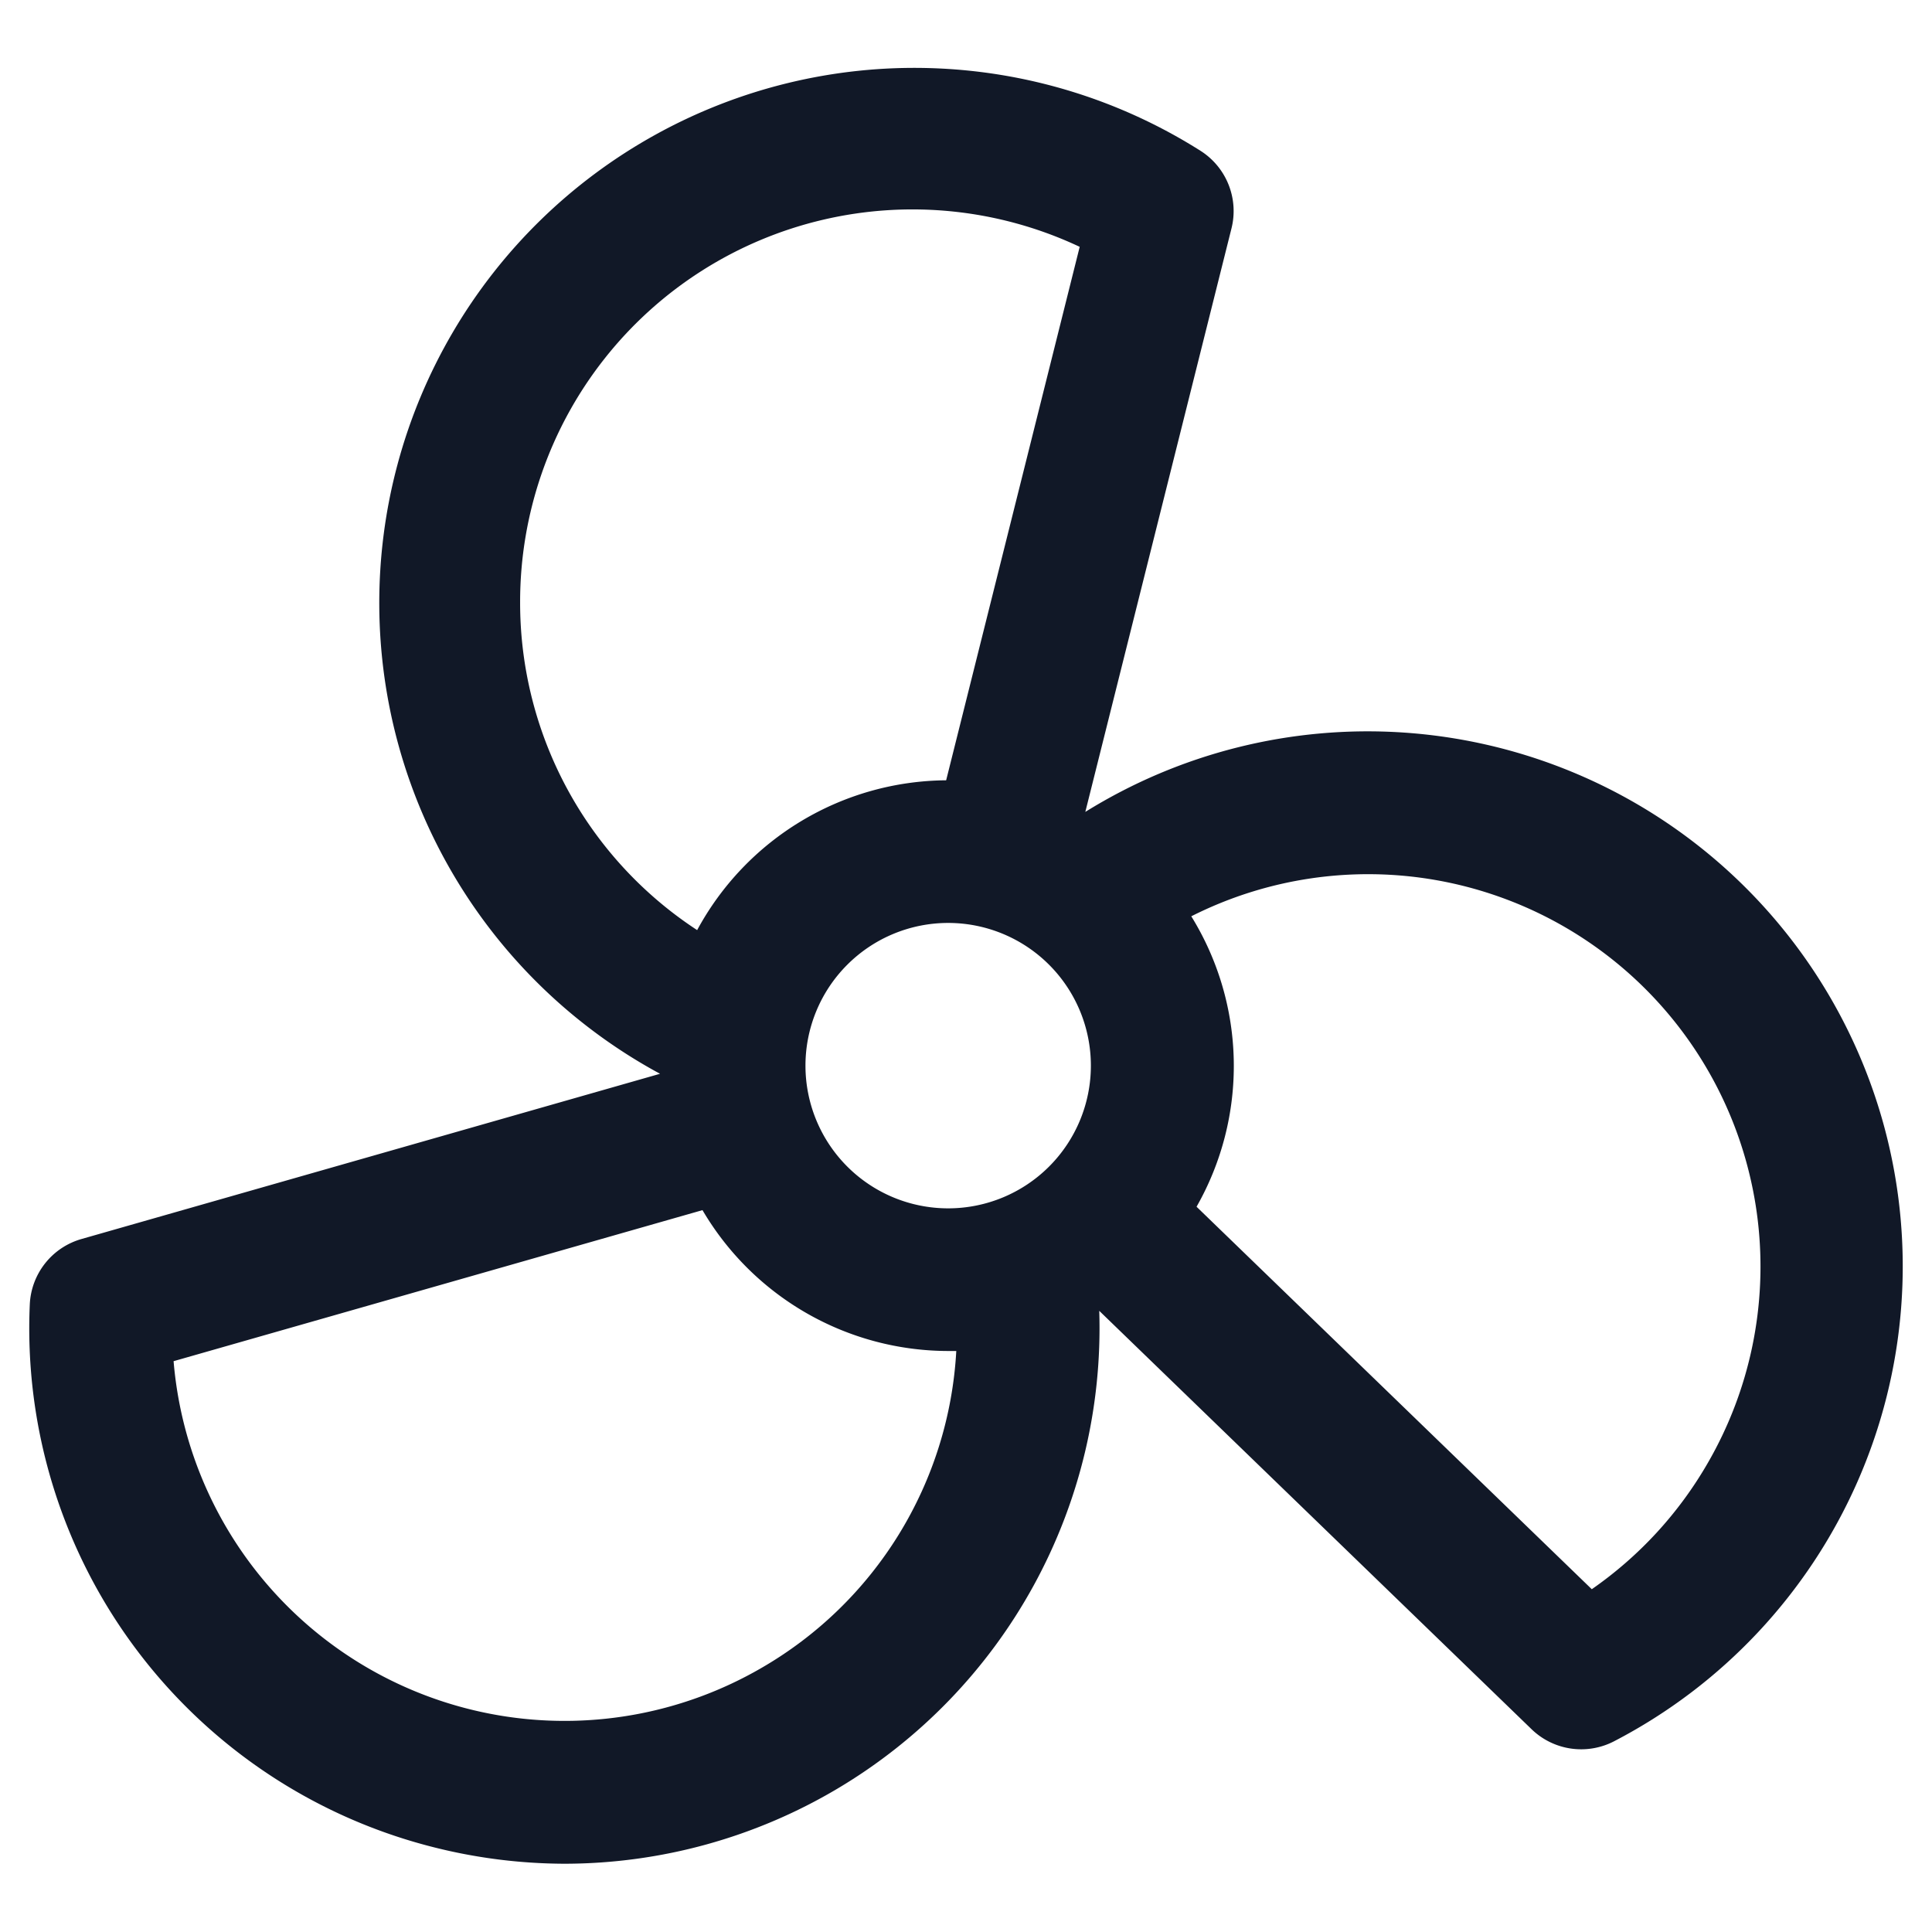 <svg xmlns="http://www.w3.org/2000/svg" width="33" height="33" fill="none" viewBox="0 0 33 33"><g clip-path="url(#a)"><path fill="#111827" d="M32.19 19.268a9.14 9.14 0 0 0-13.652-5.4L21.035 3.9a1.219 1.219 0 0 0-.526-1.322 9.14 9.14 0 1 0-9.235 15.763l-9.881 2.822a1.218 1.218 0 0 0-.884 1.115 9.14 9.14 0 0 0 6.767 9.24 9.222 9.222 0 0 0 2.379.316 9.148 9.148 0 0 0 9.121-9.444l7.385 7.147a1.219 1.219 0 0 0 1.409.205 9.14 9.14 0 0 0 4.62-10.474Zm-18.432-1.066a2.437 2.437 0 1 1 4.875 0 2.437 2.437 0 0 1-4.875 0Zm-4.874-7.92a6.702 6.702 0 0 1 9.558-6.066l-2.281 9.112a4.875 4.875 0 0 0-4.253 2.559 6.68 6.68 0 0 1-3.024-5.606Zm4.113 18.213A6.702 6.702 0 0 1 2.965 23.25l9.034-2.58a4.874 4.874 0 0 0 4.197 2.406h.138a6.675 6.675 0 0 1-3.337 5.419Zm16.172-3.504a6.69 6.69 0 0 1-1.98 2.154l-6.751-6.533a4.861 4.861 0 0 0-.09-4.961 6.702 6.702 0 0 1 8.821 9.34Z"/></g><defs><clipPath id="a"><path fill="#fff" d="M.5.5h32v32H.5z"/></clipPath></defs></svg>